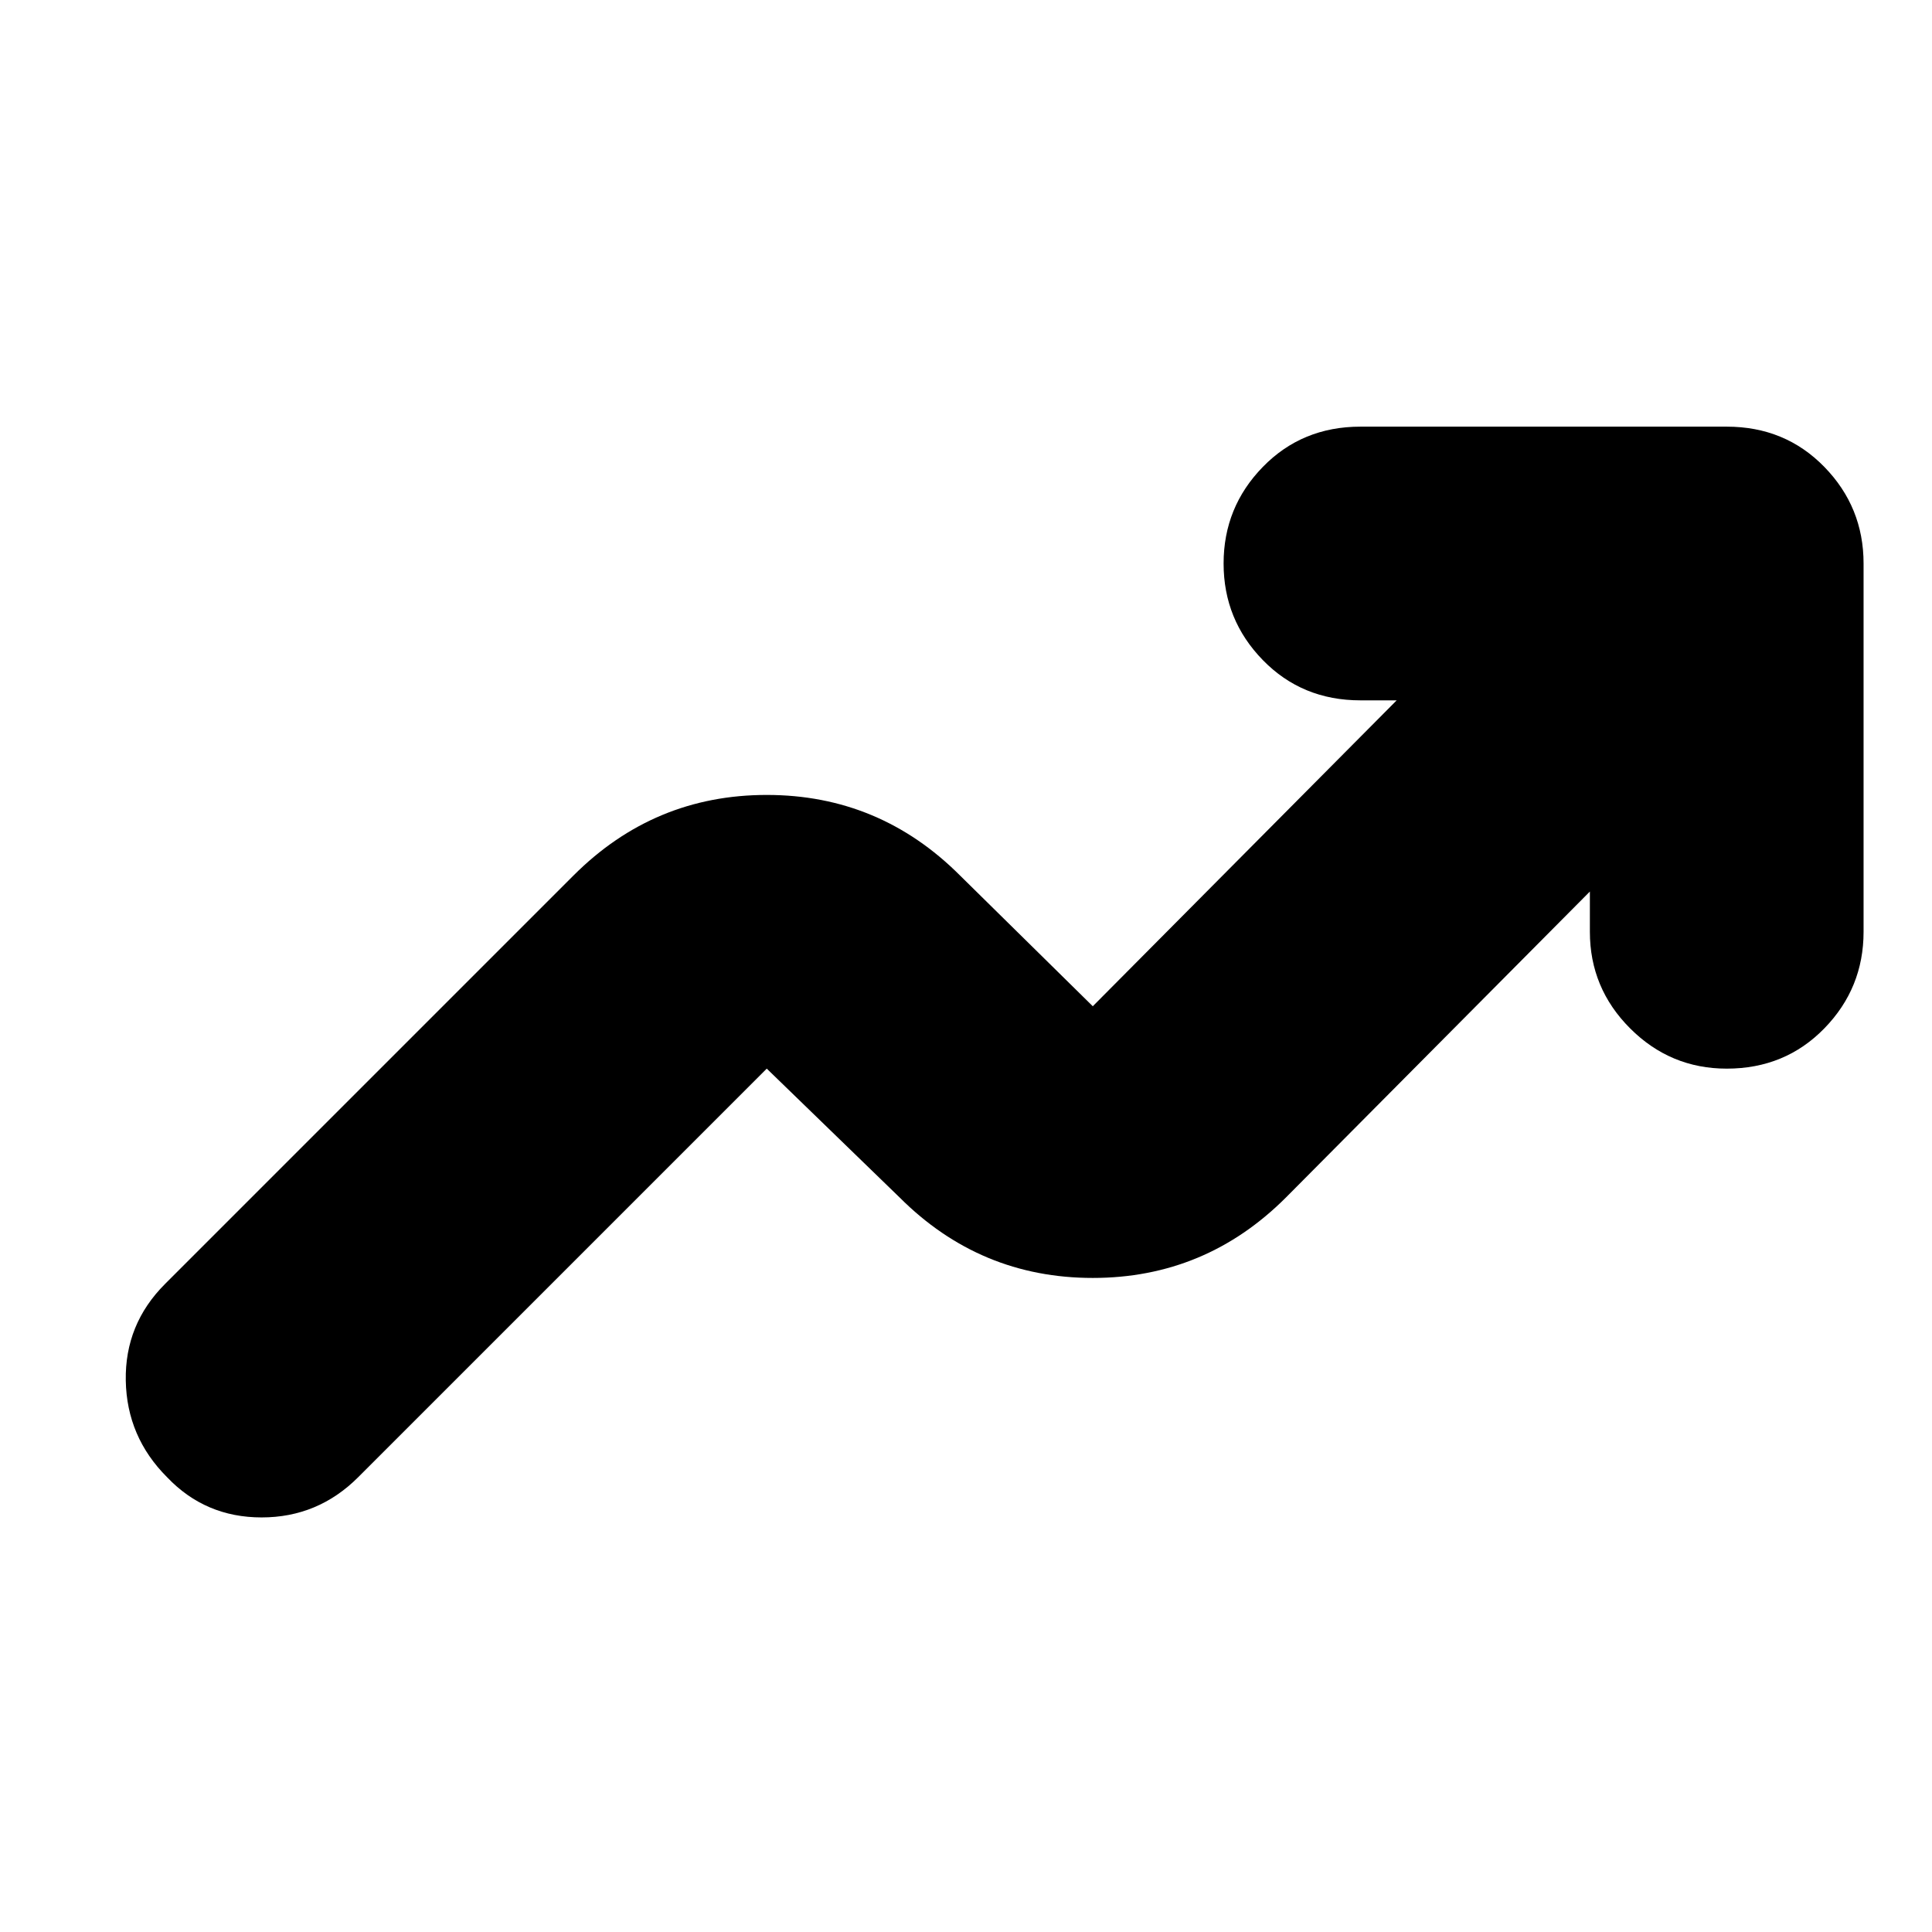 <svg xmlns="http://www.w3.org/2000/svg" height="24" viewBox="0 -960 960 960" width="24"><path d="M83-226q-20-20-20.5-48T82-322l203-203q40-40 96-40t96 40l66 65 151-152h-18q-29 0-48.5-20T608-680q0-28 19.5-48t48.5-20h182q29 0 48.5 20t19.5 48v183q0 28-19.5 48T858-429q-28 0-48-20t-20-48v-20L639-365q-40 40-96 40t-96-40l-66-64-203 203q-20 20-48 20t-47-20Z"/></svg>